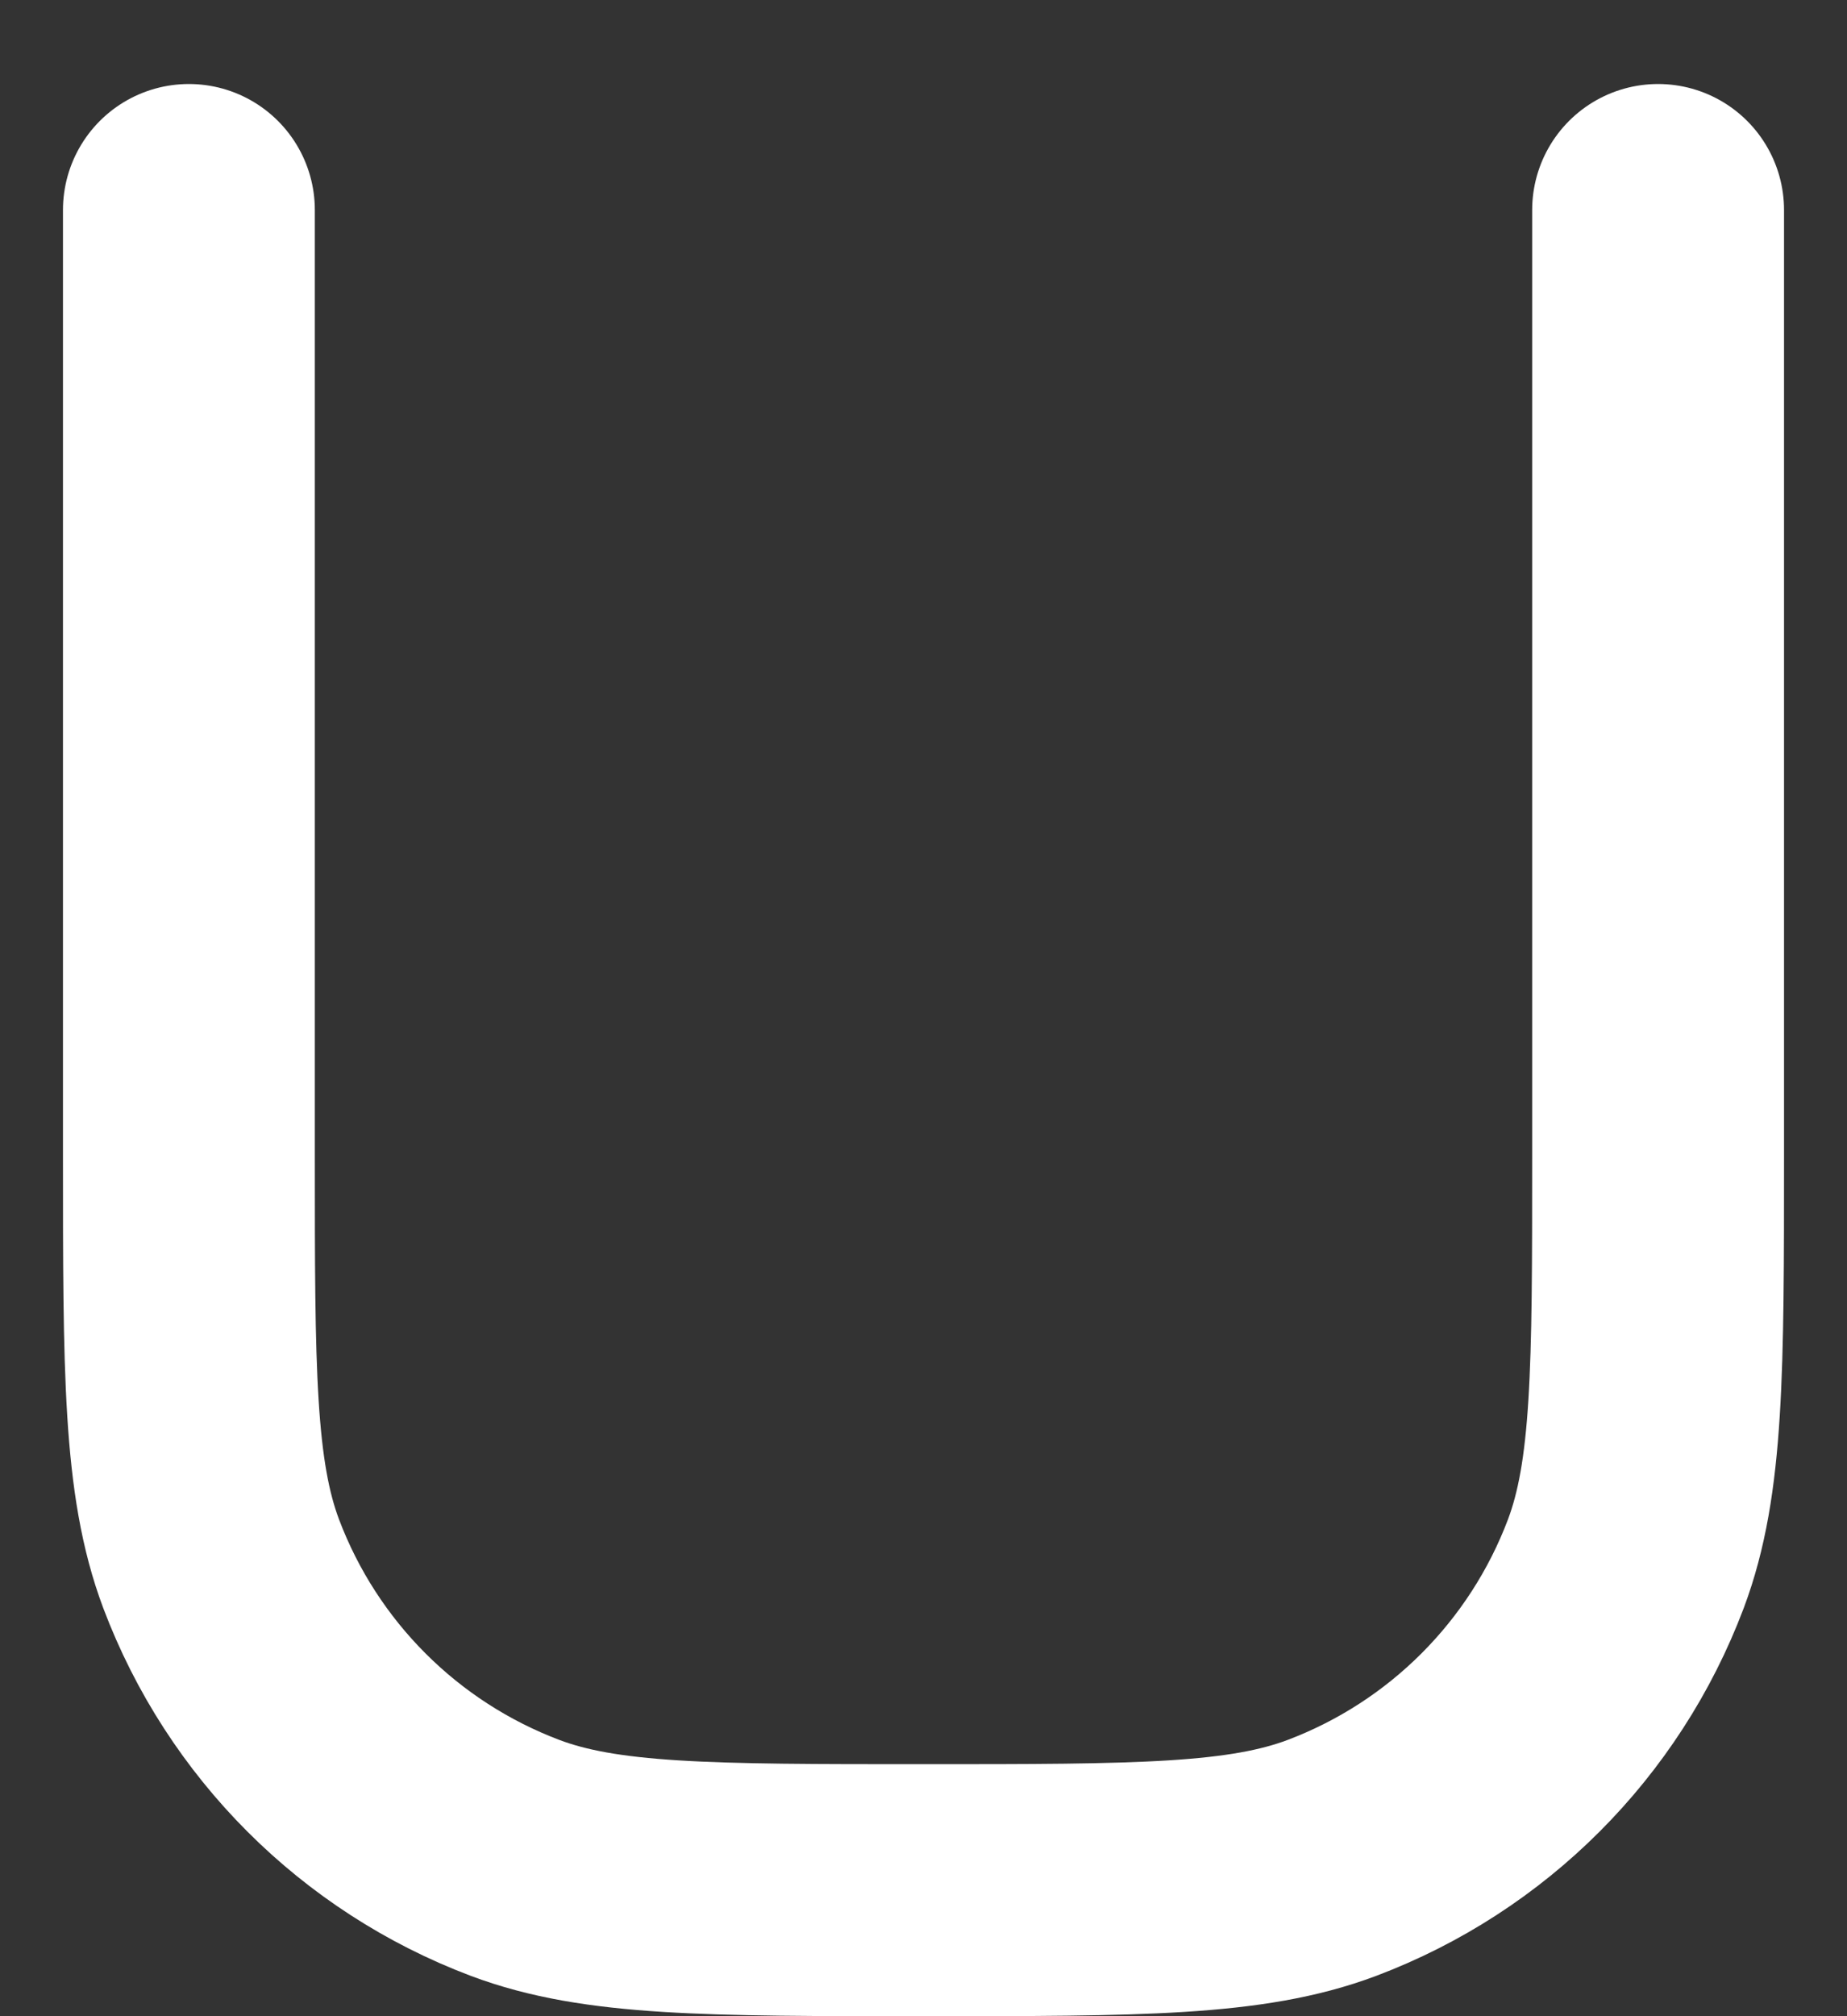 <svg width="11" height="12" viewBox="0 0 11 12" fill="none" xmlns="http://www.w3.org/2000/svg">
<rect x="0" y="0" width="11" height="12" fill="#333333" stroke="none"/>
<path d="M1.125 1.25V6.875C1.125 8.156 1.125 8.796 1.317 9.307C1.622 10.115 2.26 10.753 3.068 11.058C3.579 11.25 4.219 11.25 5.5 11.25V11.25C6.781 11.25 7.421 11.25 7.932 11.058C8.74 10.753 9.378 10.115 9.683 9.307C9.875 8.796 9.875 8.156 9.875 6.875V1.25" stroke="white" stroke-width="1.5" stroke-linecap="round" stroke-linejoin="round"/>
</svg>
